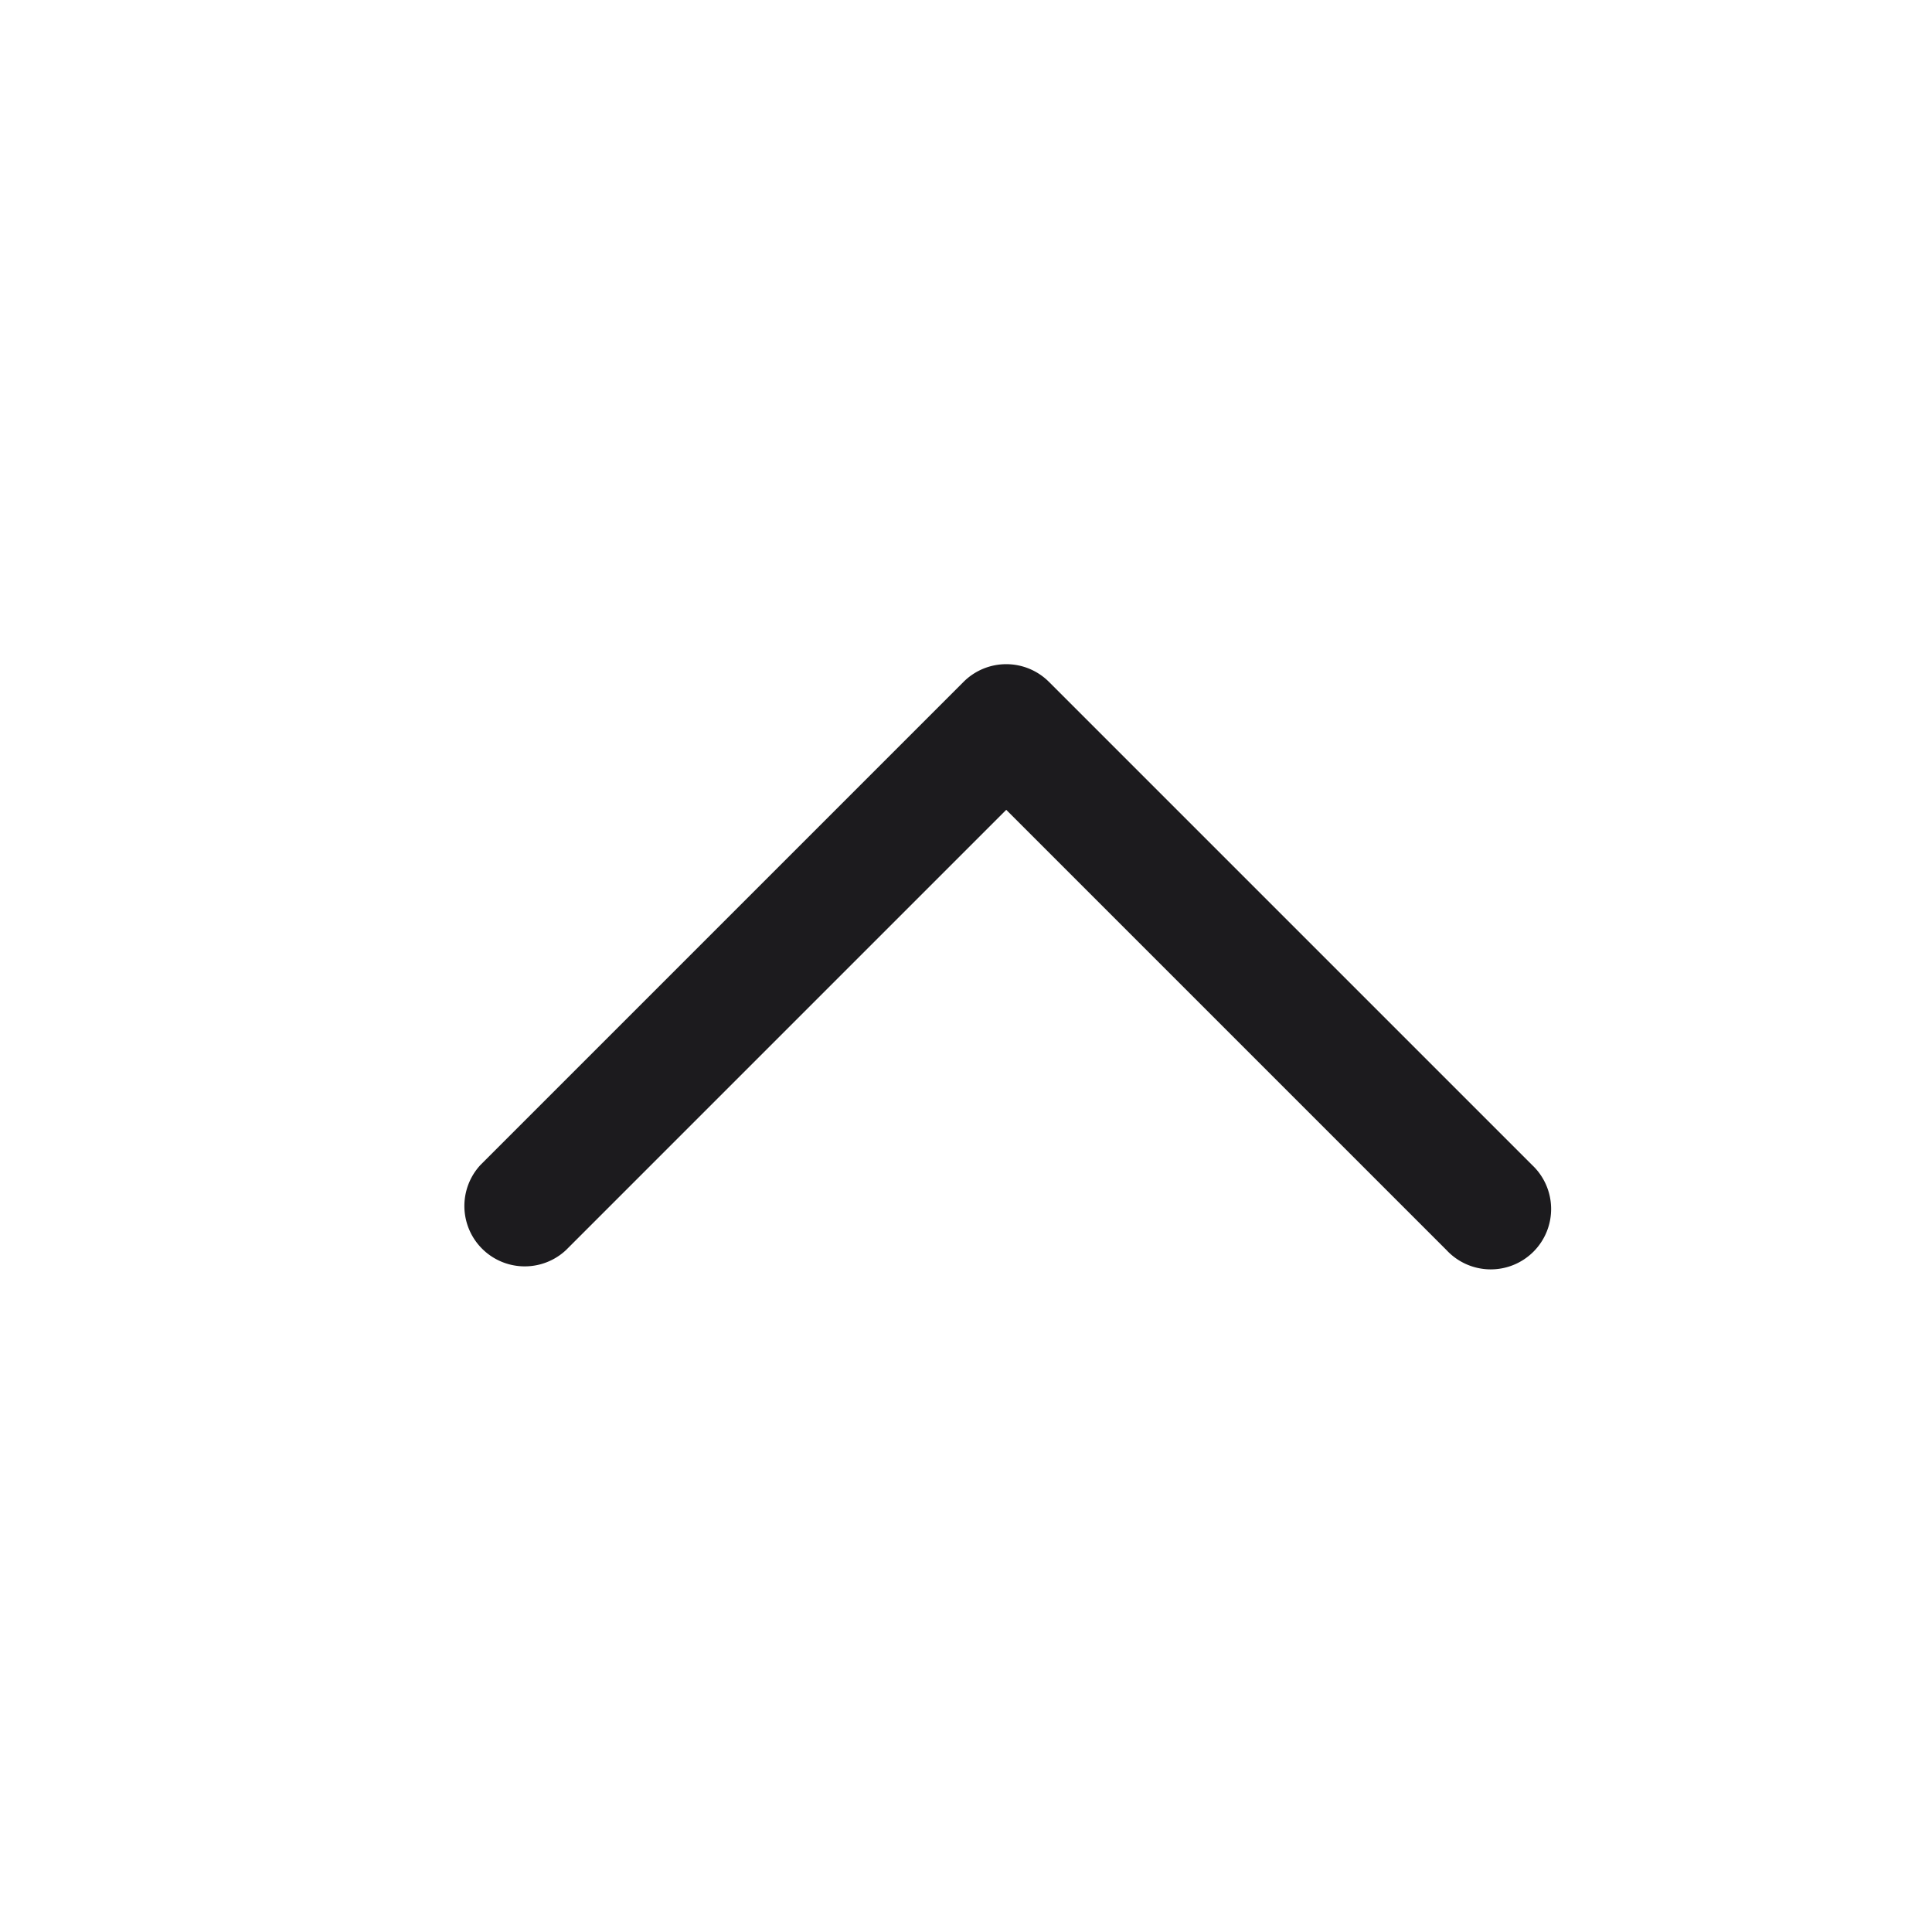 <svg width="24" height="24" fill="none" xmlns="http://www.w3.org/2000/svg"><path fill-rule="evenodd" clip-rule="evenodd" d="M11.97 8.47a.75.75 0 011.06 0l6 6a.75.75 0 11-1.06 1.06l-5.47-5.47-5.47 5.47a.75.75 0 01-1.06-1.06l6-6z" fill="#1C1B1E"/></svg>